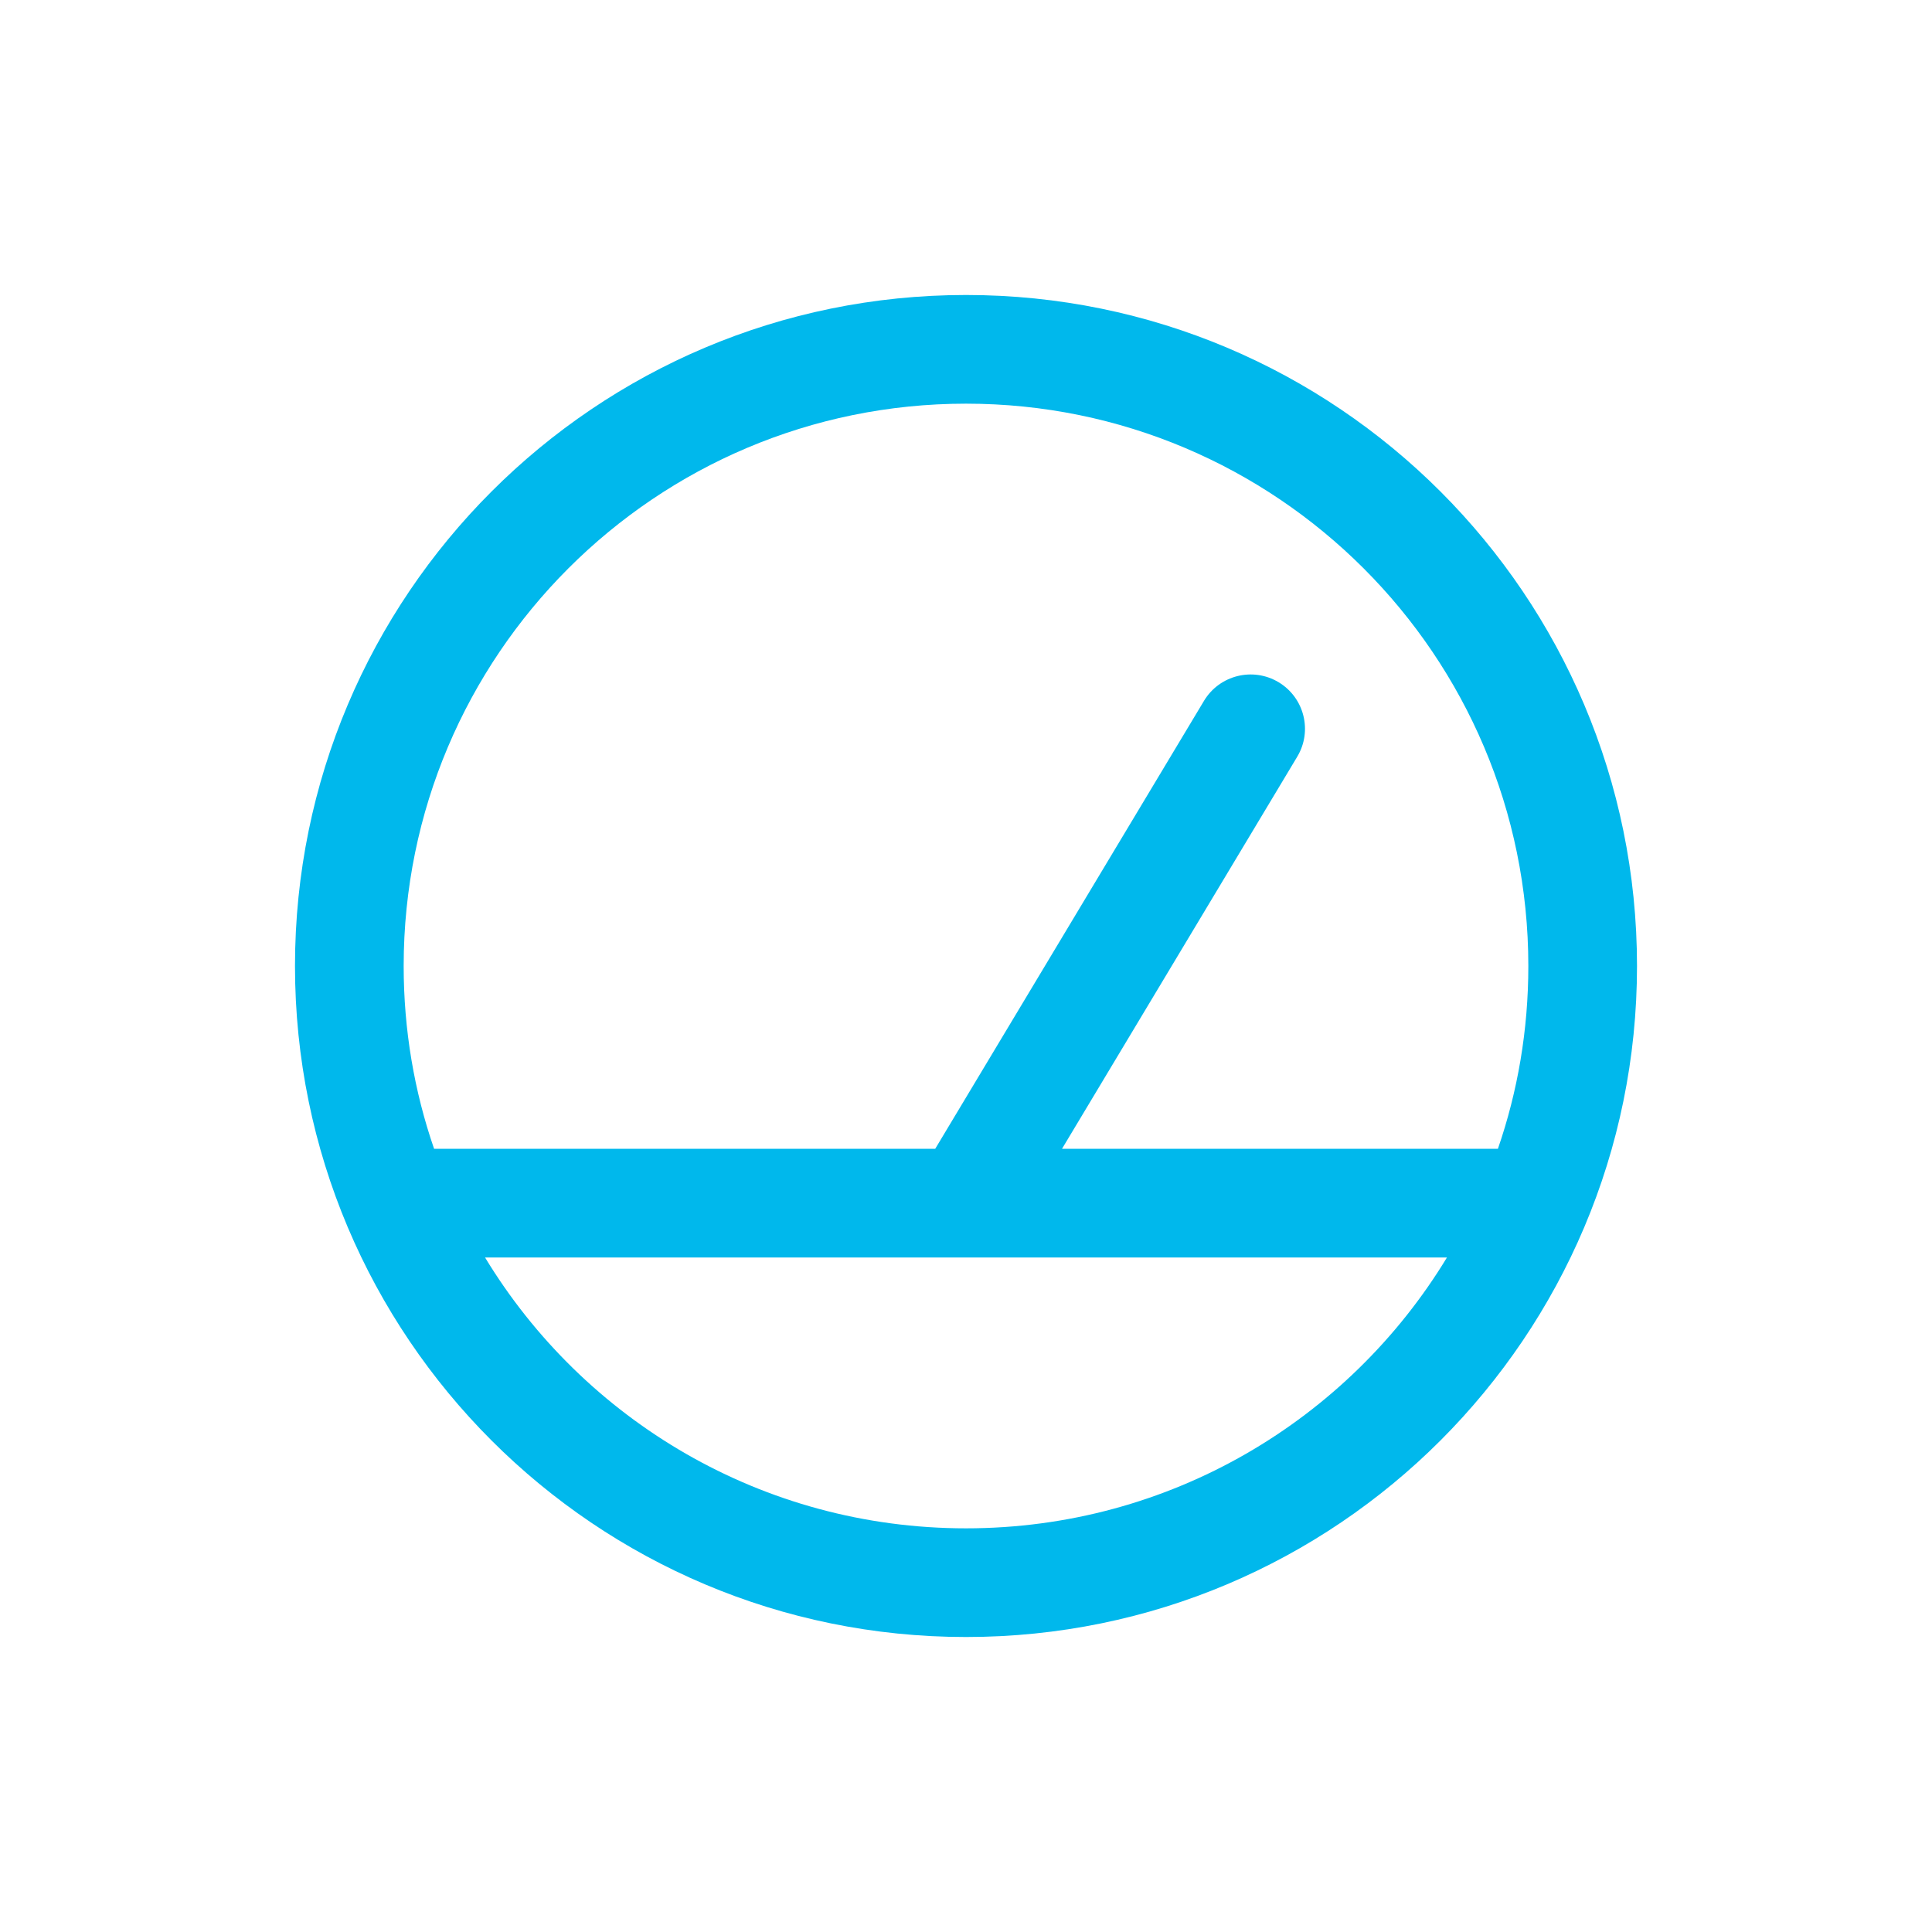 <svg width="16" height="16" viewBox="0 0 16 16" fill="none" xmlns="http://www.w3.org/2000/svg">
<path fill-rule="evenodd" clip-rule="evenodd" d="M8 3.343C5.428 3.343 3.343 5.428 3.343 8C3.343 8.53 3.431 9.039 3.595 9.514H7.745L9.971 5.804C10.099 5.591 10.376 5.522 10.589 5.65C10.802 5.778 10.871 6.054 10.743 6.267L8.795 9.514H12.405C12.569 9.039 12.657 8.53 12.657 8C12.657 5.428 10.572 3.343 8 3.343ZM11.983 10.414H4.017C4.833 11.759 6.312 12.657 8 12.657C9.688 12.657 11.167 11.759 11.983 10.414ZM2.443 8C2.443 4.931 4.931 2.443 8 2.443C11.069 2.443 13.557 4.931 13.557 8C13.557 11.069 11.069 13.557 8 13.557C4.931 13.557 2.443 11.069 2.443 8Z" fill="#00B8EC"/>
</svg>
